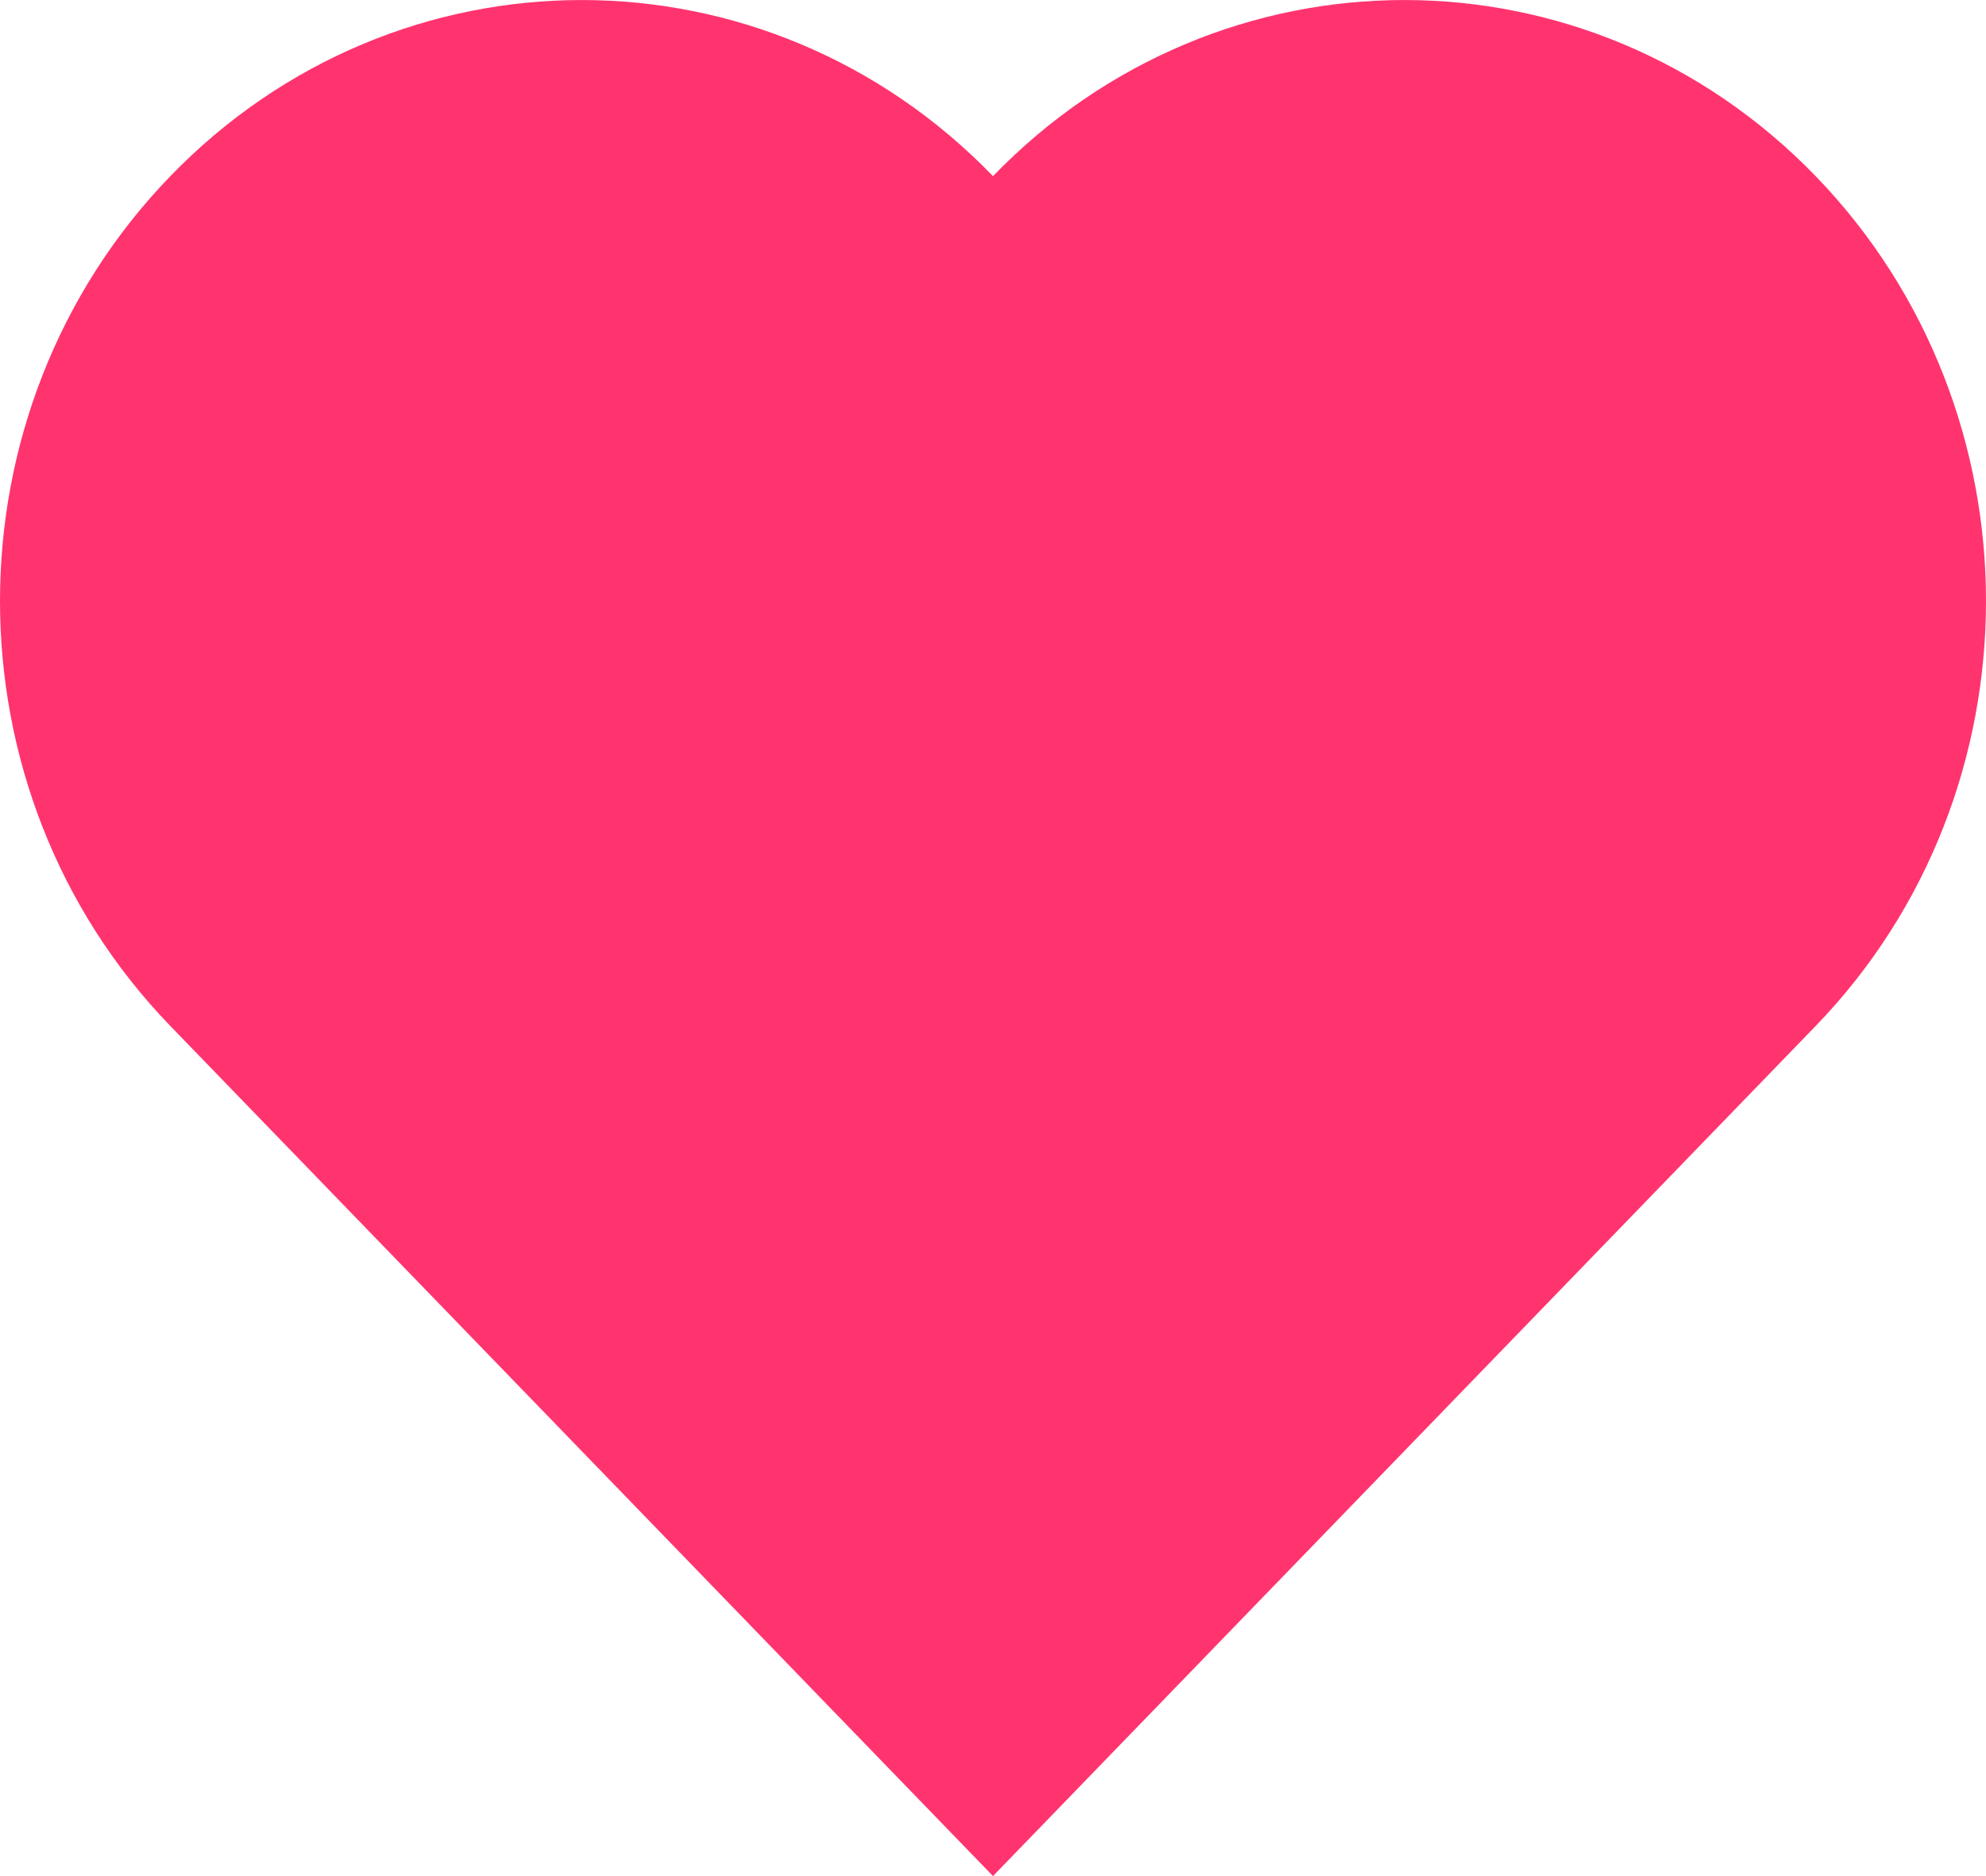 <svg width="18" height="17" viewBox="0 0 18 17" fill="none" xmlns="http://www.w3.org/2000/svg">
<path d="M8.281 2.291L9 3.033L9.719 2.291C11.384 0.57 14.071 0.57 15.737 2.291C17.421 4.03 17.421 6.863 15.737 8.602L9 15.562L2.263 8.602C0.579 6.863 0.579 4.03 2.263 2.291C3.929 0.57 6.616 0.57 8.281 2.291Z" fill="#FF346F" stroke="#FF346F" stroke-width="2"/>
</svg>
